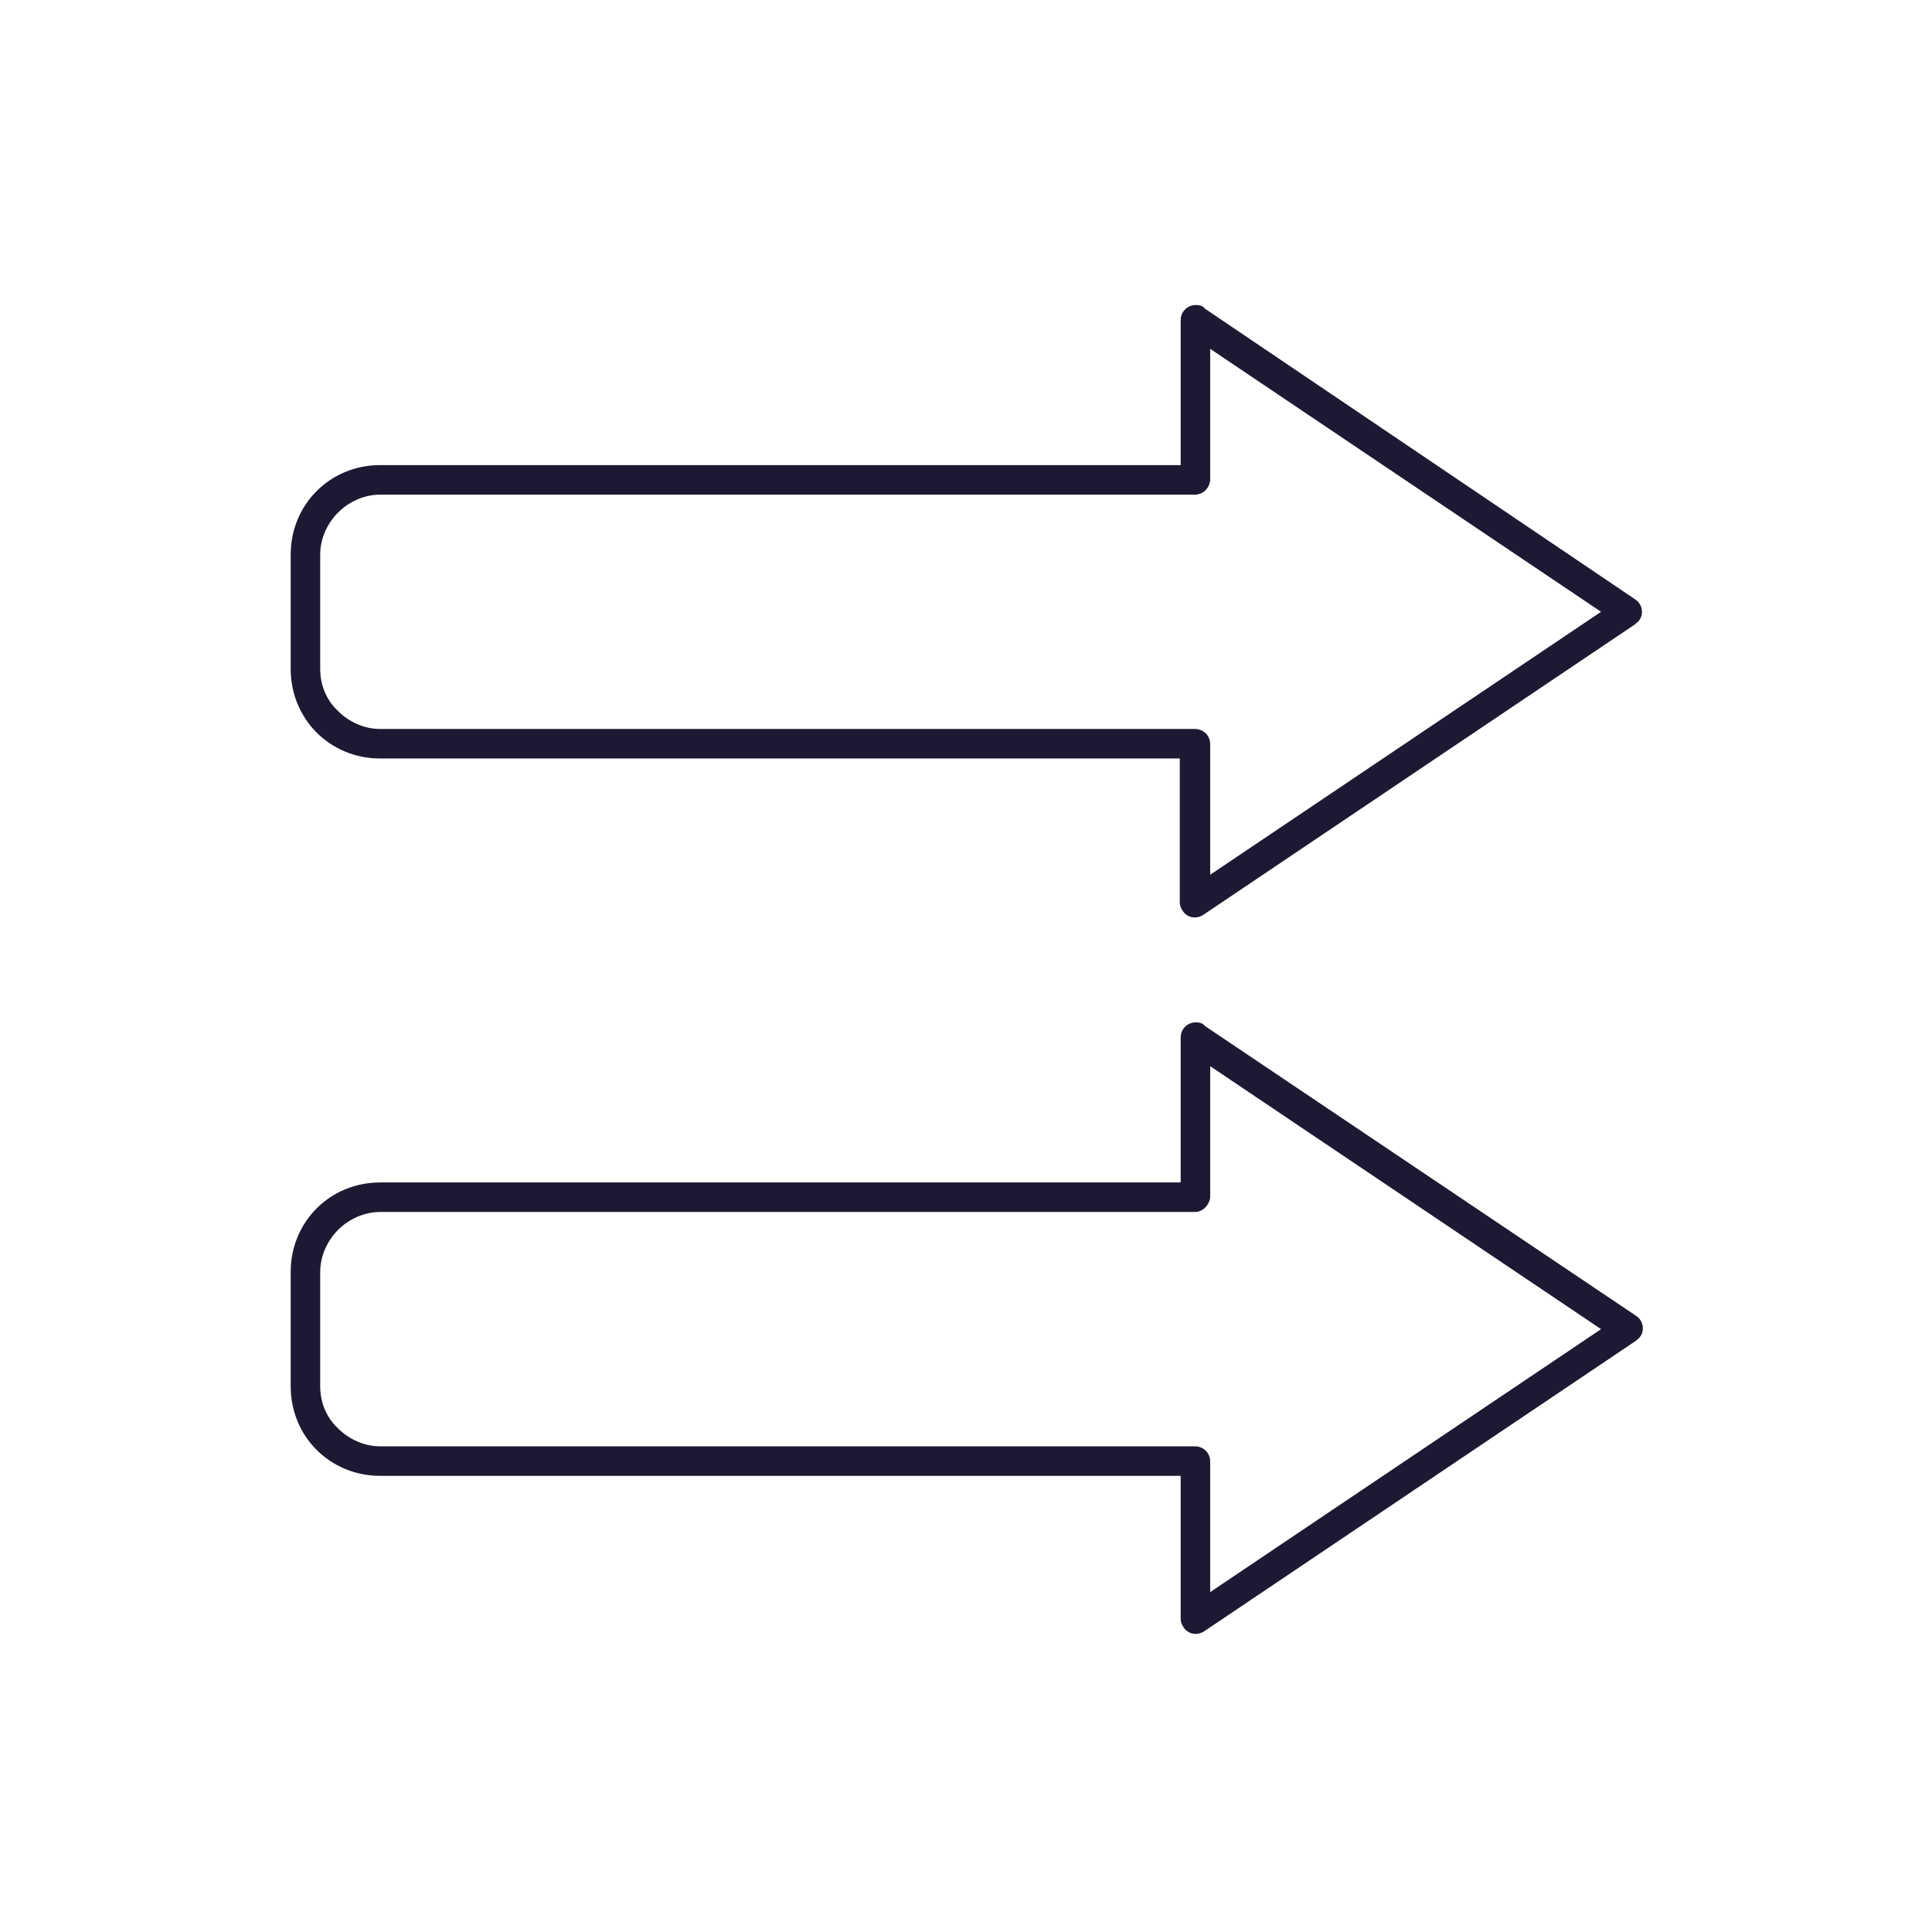 <?xml version="1.0" encoding="utf-8"?>
<!-- Generator: Adobe Illustrator 23.0.4, SVG Export Plug-In . SVG Version: 6.00 Build 0)  -->
<svg version="1.1" id="Layer_1" xmlns="http://www.w3.org/2000/svg" xmlns:xlink="http://www.w3.org/1999/xlink" x="0px" y="0px"
	 viewBox="0 0 216 216" style="enable-background:new 0 0 216 216;" xml:space="preserve">
<style type="text/css">
	.st0{fill-rule:evenodd;clip-rule:evenodd;fill:#1D1933;}
</style>
<g>
	<path class="st0" d="M42.5,52h89.5V35.8c0-0.9,0.7-1.7,1.7-1.7c0.4,0,0.8,0.1,1,0.4L182.8,67c0.8,0.5,1,1.6,0.5,2.3
		c-0.1,0.2-0.3,0.3-0.5,0.5l-48.3,32.5c-0.8,0.5-1.8,0.3-2.3-0.5c-0.2-0.3-0.3-0.6-0.3-0.9l0,0V84.8H42.5c-2.8,0-5.3-1.1-7.1-2.9
		l0,0c-1.8-1.8-2.9-4.3-2.9-7.1V62c0-2.8,1.1-5.3,2.9-7.1C37.2,53.1,39.7,52,42.5,52L42.5,52z M133.6,55.3H42.5
		c-1.8,0-3.5,0.8-4.7,2c-1.2,1.2-2,2.9-2,4.7v12.8c0,1.8,0.7,3.5,2,4.7h0c1.2,1.2,2.9,2,4.7,2h91.1c0.9,0,1.7,0.7,1.7,1.7v14.6
		l43.7-29.4l-43.7-29.4v14.7C135.2,54.6,134.5,55.3,133.6,55.3z"/>
	<path class="st0" d="M42.5,132.2h89.5V116c0-0.9,0.7-1.7,1.7-1.7c0.4,0,0.8,0.1,1,0.4l48.2,32.4c0.8,0.5,1,1.6,0.5,2.3
		c-0.1,0.2-0.3,0.3-0.5,0.5l-48.3,32.5c-0.8,0.5-1.8,0.3-2.3-0.5c-0.2-0.3-0.3-0.6-0.3-0.9l0,0V165H42.5c-2.8,0-5.3-1.1-7.1-2.9l0,0
		c-1.8-1.8-2.9-4.3-2.9-7.1v-12.8c0-2.8,1.1-5.3,2.9-7.1C37.2,133.3,39.7,132.2,42.5,132.2L42.5,132.2z M133.6,135.5H42.5
		c-1.8,0-3.5,0.8-4.7,2c-1.2,1.2-2,2.9-2,4.7v12.8c0,1.8,0.7,3.5,2,4.7h0c1.2,1.2,2.9,2,4.7,2h91.1c0.9,0,1.7,0.7,1.7,1.7v14.6
		l43.7-29.4l-43.7-29.4v14.7C135.2,134.7,134.5,135.5,133.6,135.5z"/>
</g>
</svg>
